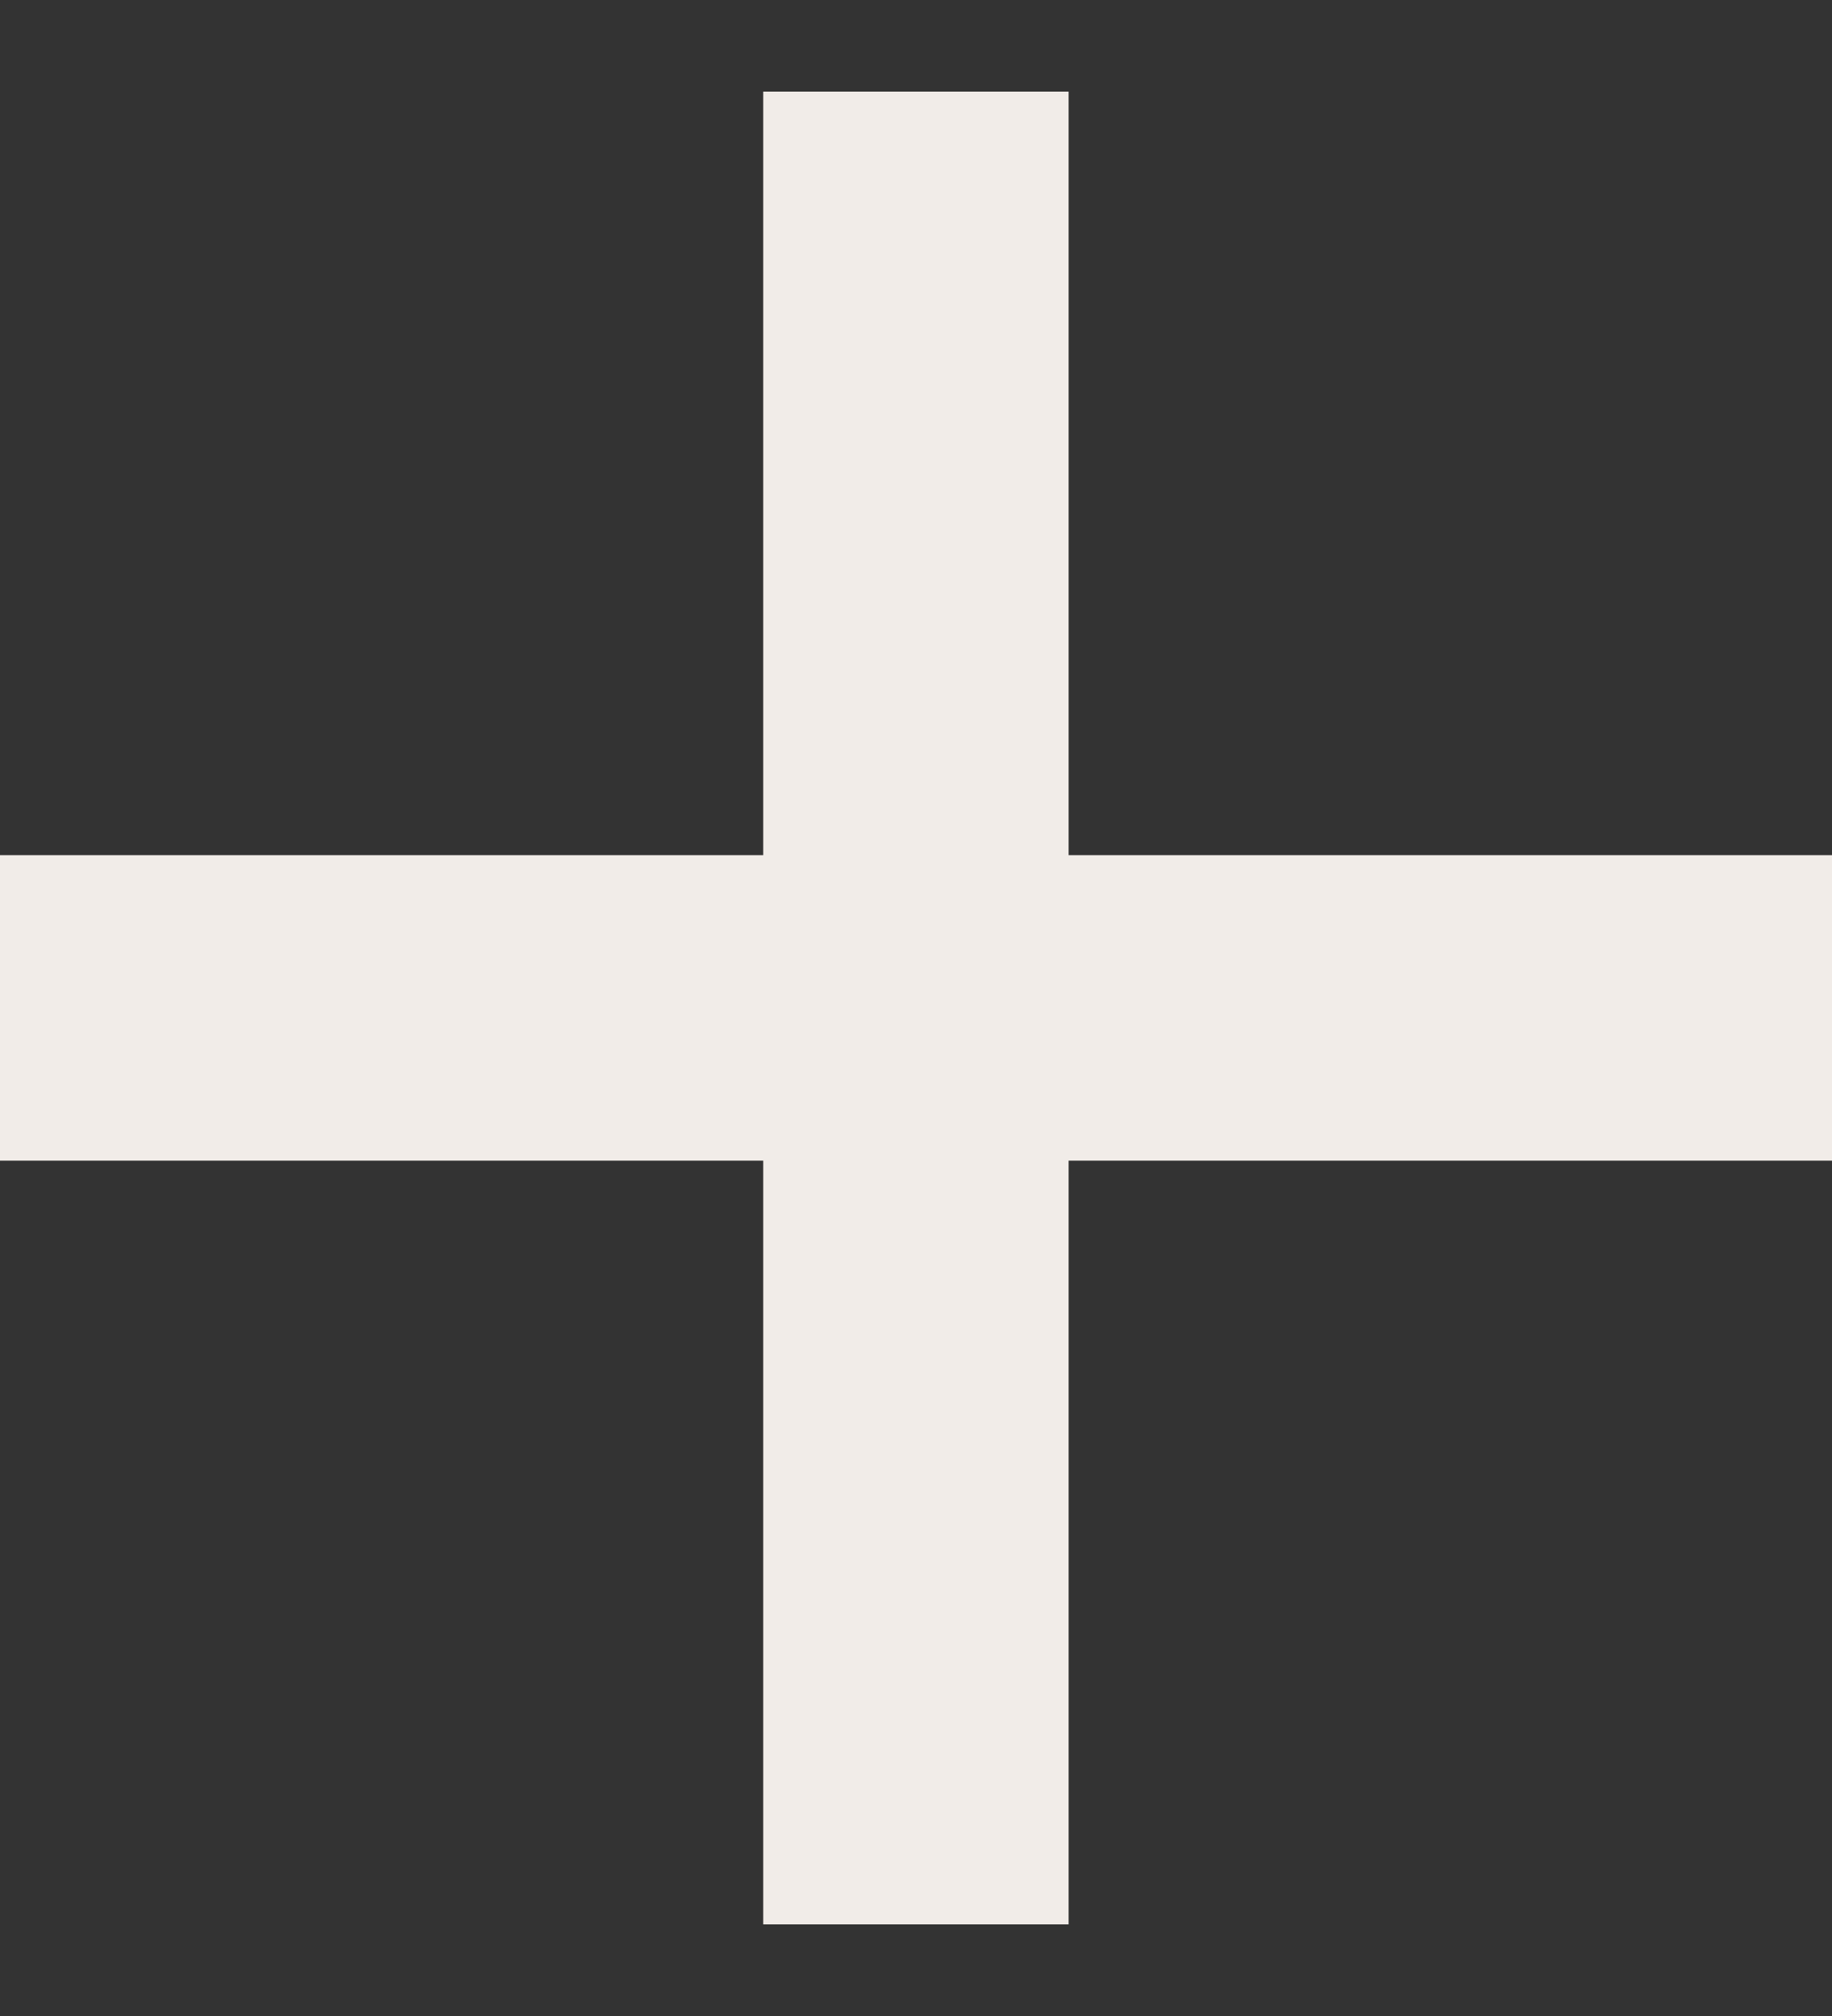 <svg width="10" height="11" viewBox="0 0 10 11" fill="none" xmlns="http://www.w3.org/2000/svg">
<rect x="0" y="0" width="10" height="11" fill="#333333" stroke="none"/>
<path fill-rule="evenodd" clip-rule="evenodd" d="M5.833 0.5H4.166V4.666H0V6.333H4.166V10.5H5.833V6.333H10V4.666H5.833V0.5Z" fill="#F1ECE8"/>
</svg>
